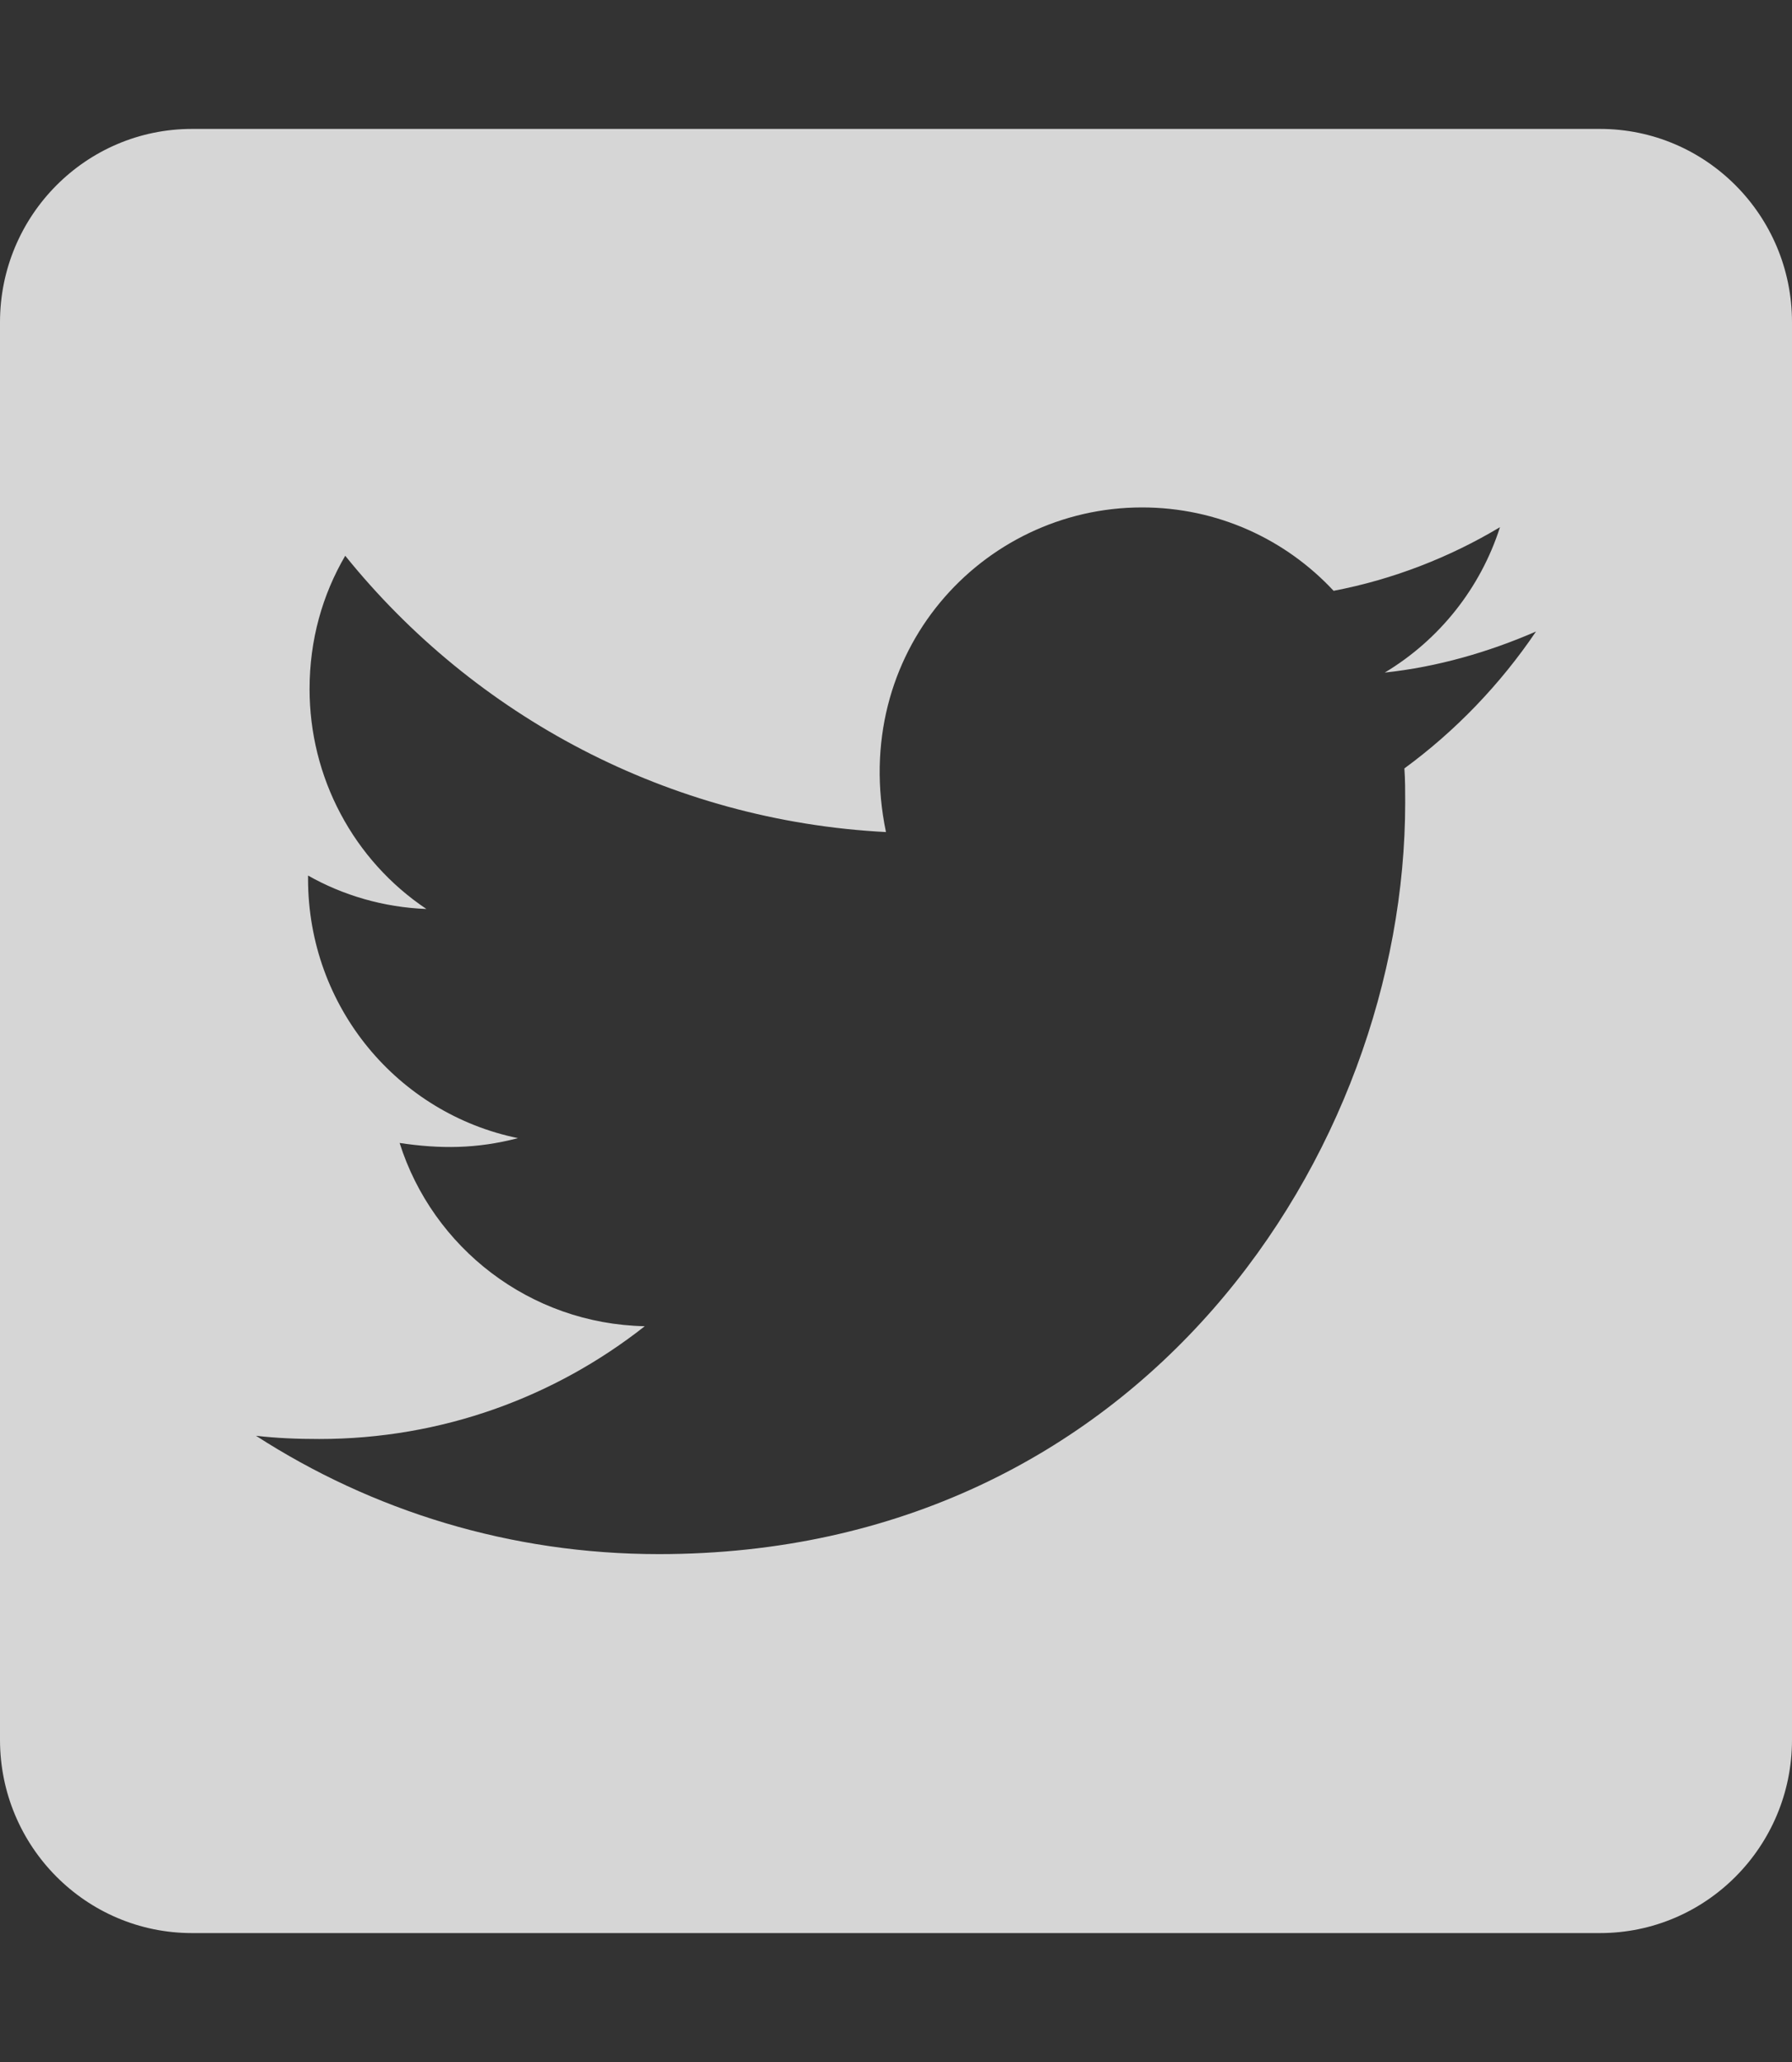 <svg width="20" height="23" viewBox="0 0 20 23" fill="none" xmlns="http://www.w3.org/2000/svg">
<rect x="0" y="0" width="20" height="23" fill="#333333" stroke="none"/>
<path d="M17.857 1.438H2.143C0.96 1.438 0 2.403 0 3.594V19.406C0 20.597 0.96 21.562 2.143 21.562H17.857C19.04 21.562 20 20.597 20 19.406V3.594C20 2.403 19.04 1.438 17.857 1.438ZM15.674 8.571C15.683 8.697 15.683 8.827 15.683 8.953C15.683 12.848 12.737 17.335 7.353 17.335C5.692 17.335 4.152 16.85 2.857 16.015C3.094 16.042 3.321 16.051 3.562 16.051C4.933 16.051 6.192 15.583 7.196 14.793C5.911 14.766 4.83 13.917 4.46 12.749C4.911 12.816 5.317 12.816 5.781 12.695C4.442 12.421 3.438 11.235 3.438 9.802V9.766C3.826 9.986 4.281 10.121 4.759 10.139C4.357 9.87 4.028 9.505 3.801 9.077C3.573 8.649 3.455 8.171 3.455 7.686C3.455 7.138 3.598 6.635 3.853 6.199C5.295 7.987 7.46 9.155 9.888 9.281C9.473 7.282 10.96 5.66 12.745 5.66C13.589 5.66 14.348 6.015 14.884 6.59C15.545 6.464 16.179 6.217 16.741 5.88C16.522 6.563 16.062 7.138 15.455 7.502C16.045 7.439 16.616 7.273 17.143 7.044C16.745 7.632 16.245 8.153 15.674 8.571Z" fill="white" fill-opacity="0.8"/>
</svg>
